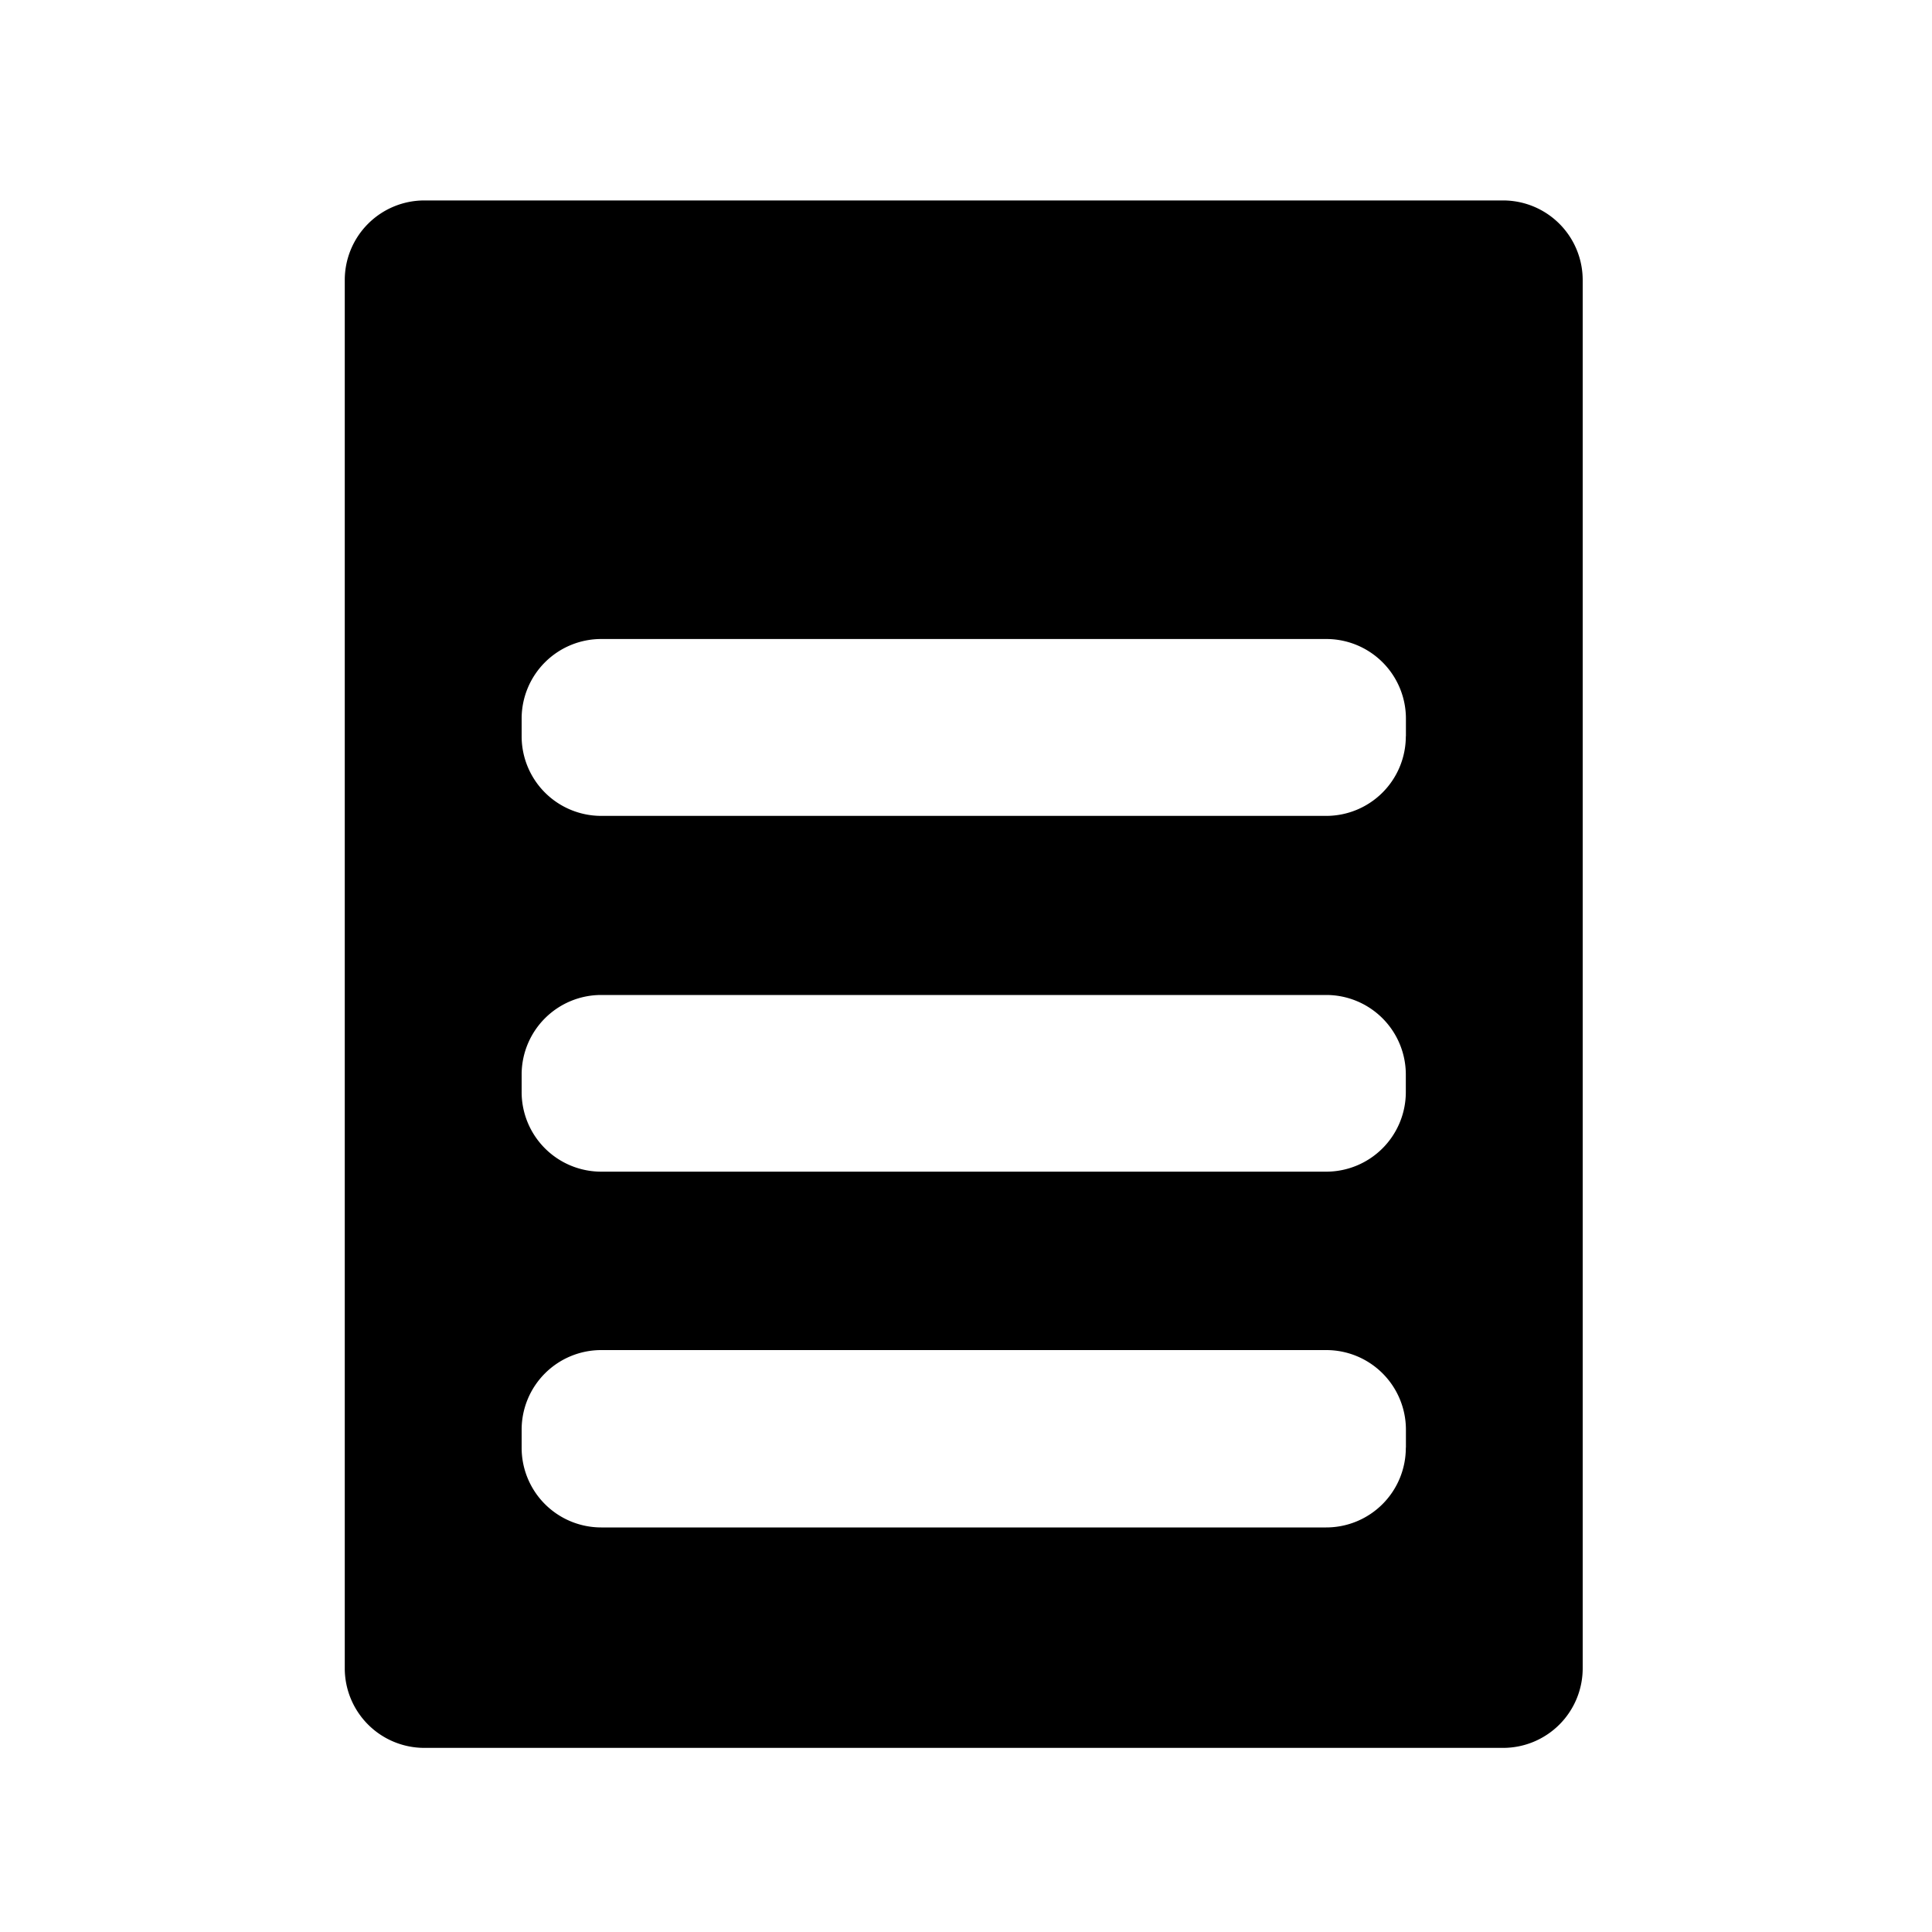 <svg xmlns="http://www.w3.org/2000/svg" viewBox="0 0 200 200"><title>tab_order</title><path d="M155.6,20.75H43.92A8.24,8.24,0,0,0,35.69,29V172.7a8.24,8.24,0,0,0,8.24,8.24H155.6a8.24,8.24,0,0,0,8.24-8.24V29A8.24,8.24,0,0,0,155.6,20.75ZM145.53,149.88a8.24,8.24,0,0,1-8.24,8.24H62.23A8.24,8.24,0,0,1,54,149.88V148a8.24,8.24,0,0,1,8.24-8.24h75.06a8.24,8.24,0,0,1,8.24,8.24v1.83h0Zm0-36.83a8.24,8.24,0,0,1-8.24,8.24H62.23A8.24,8.24,0,0,1,54,113v-1.83A8.24,8.24,0,0,1,62.23,103h75.06a8.24,8.24,0,0,1,8.24,8.24V113h0Zm0-36.83a8.24,8.24,0,0,1-8.24,8.24H62.23A8.24,8.24,0,0,1,54,76.22V74.39a8.24,8.24,0,0,1,8.24-8.24h75.06a8.24,8.24,0,0,1,8.24,8.24v1.83h0Z"/></svg>